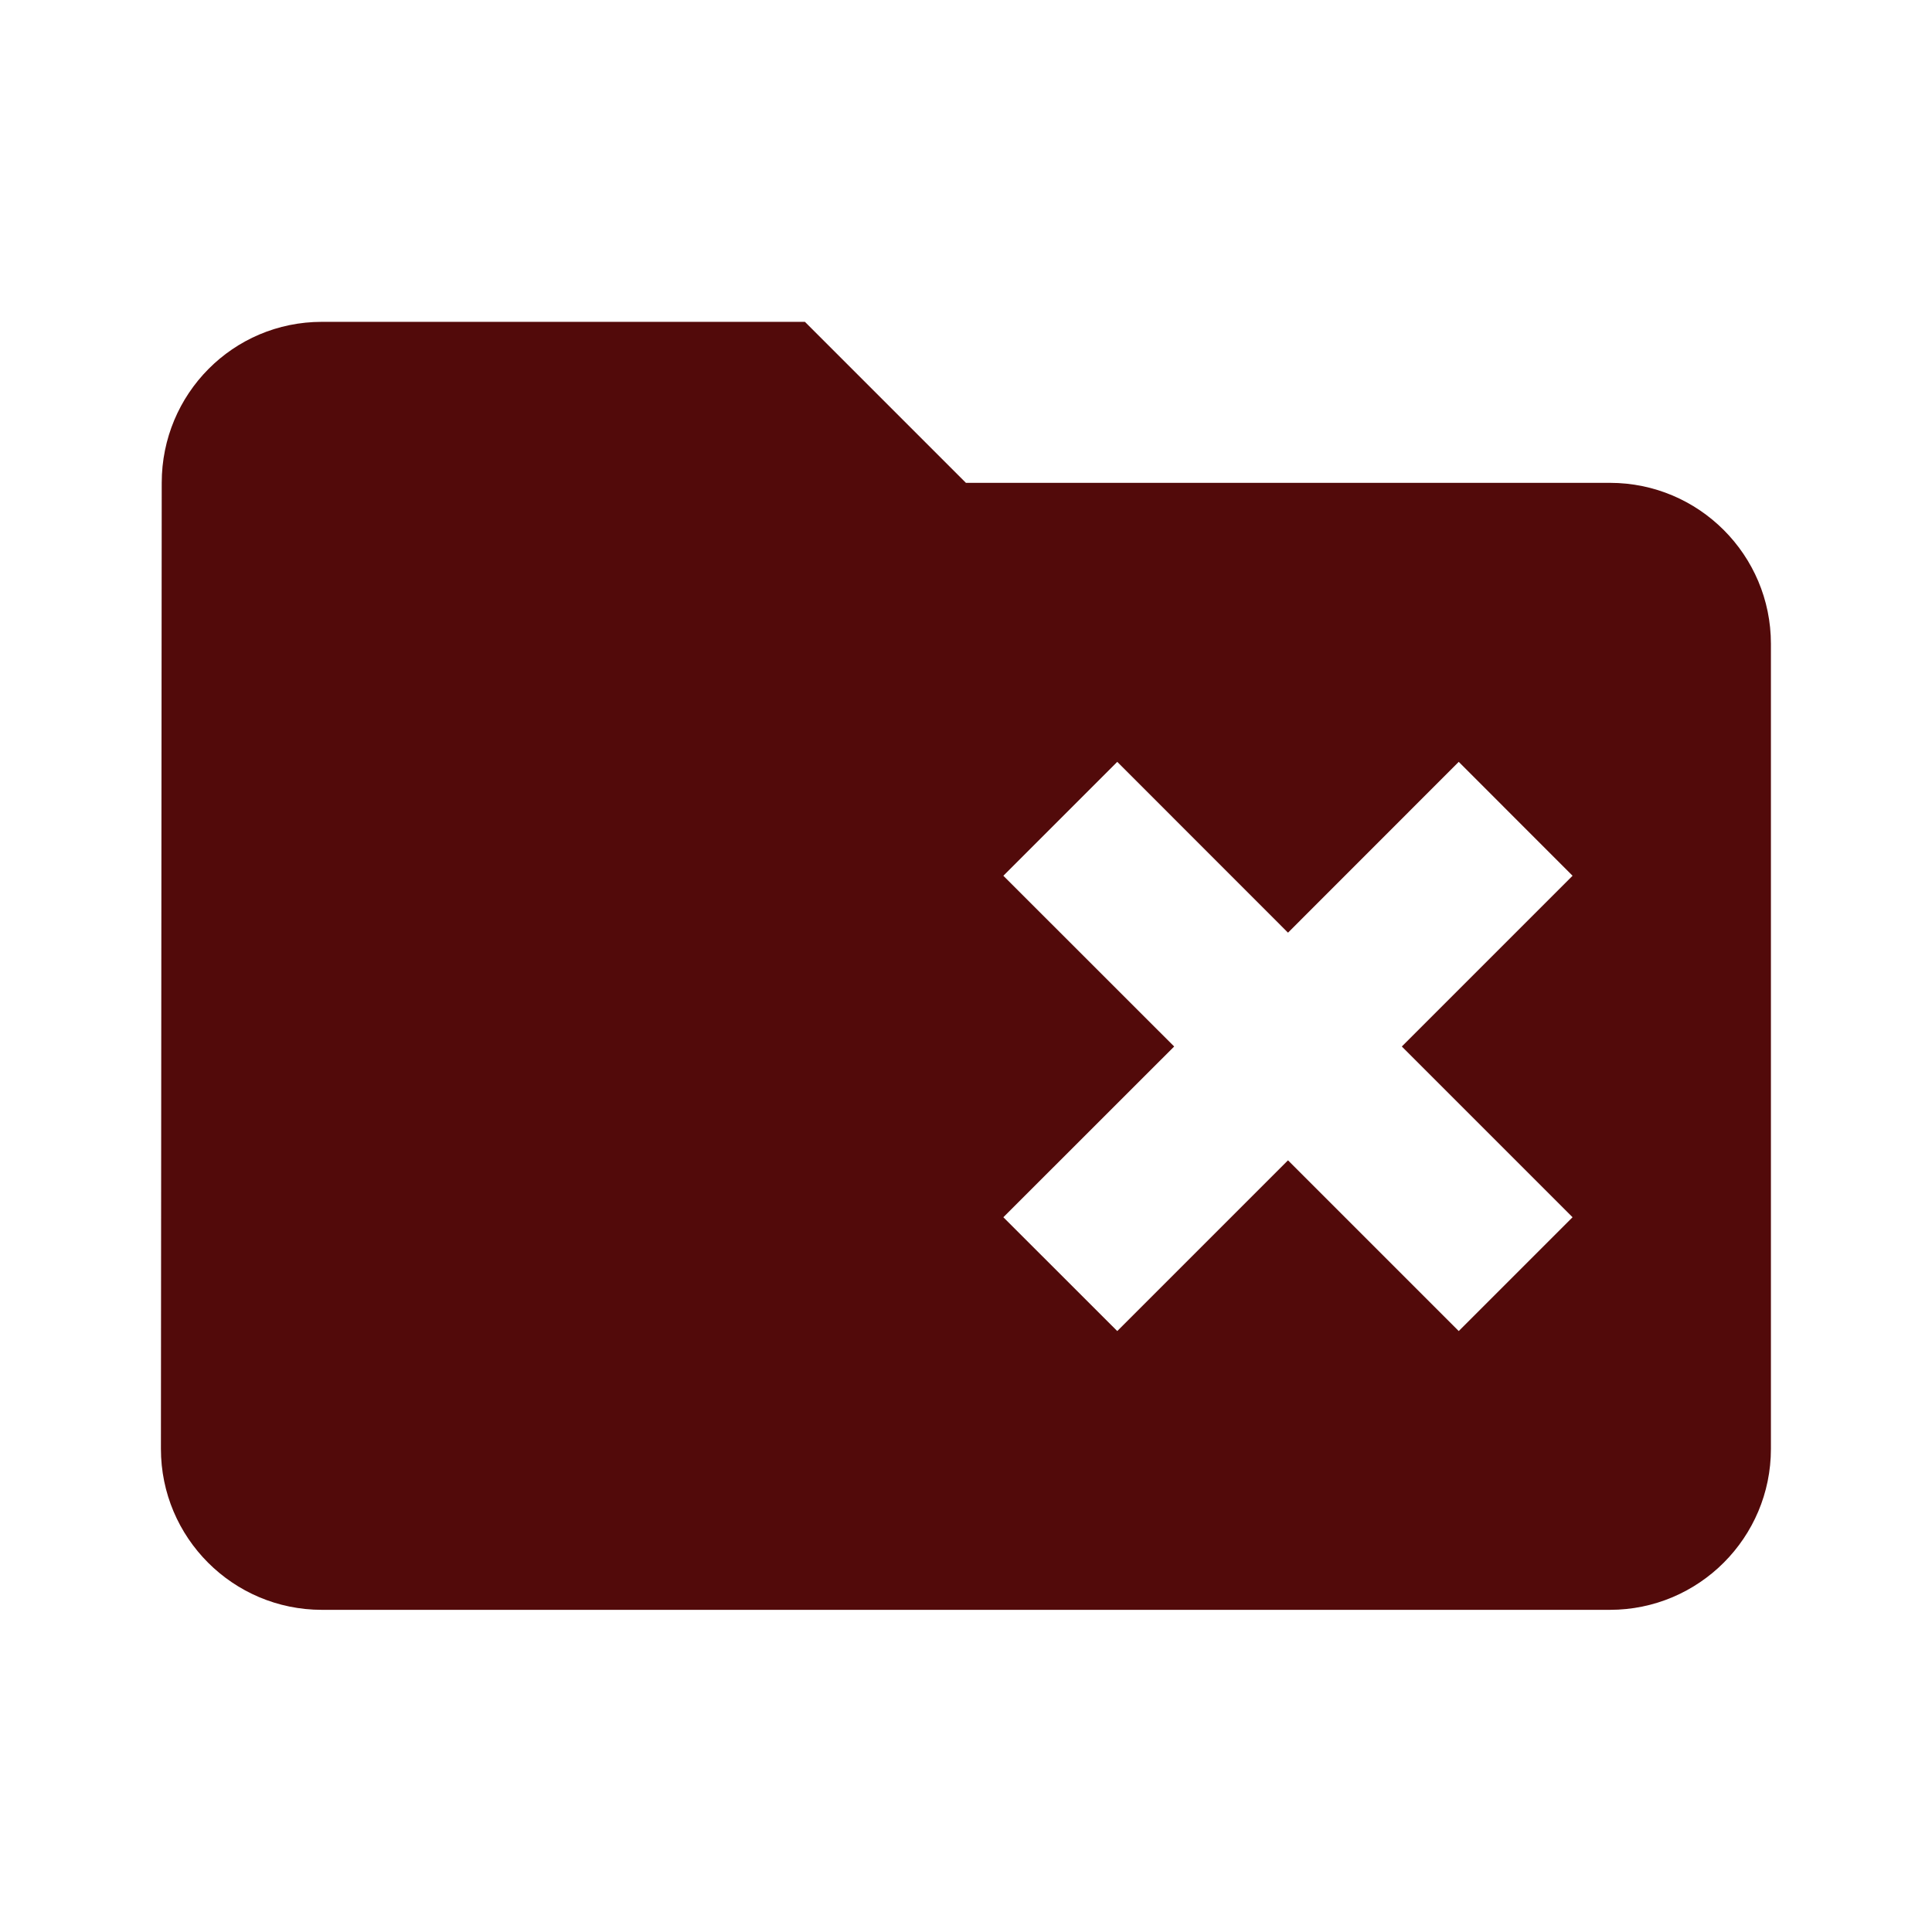 ﻿<?xml version="1.0" encoding="utf-8"?>
<!DOCTYPE svg PUBLIC "-//W3C//DTD SVG 1.1//EN" "http://www.w3.org/Graphics/SVG/1.1/DTD/svg11.dtd">
<svg xmlns="http://www.w3.org/2000/svg" xmlns:xlink="http://www.w3.org/1999/xlink" version="1.1" baseProfile="full" width="24" height="24" viewBox="0 0 24.00 24.00" enable-background="new 0 0 24.00 24.00" xml:space="preserve">
	<path fill="#520a0a" fill-opacity="1" stroke-width="0.2" stroke-linejoin="round" d="M 9.999,3.998L 11.999,5.998L 19.999,5.998C 21.103,5.998 21.999,6.894 21.999,7.998L 21.999,17.998C 21.999,19.102 21.103,19.998 19.999,19.998L 3.999,19.998C 2.894,19.998 1.999,19.102 1.999,17.998L 2.009,5.998C 2.009,4.894 2.894,3.998 3.999,3.998L 9.999,3.998 Z M 12.464,10.879L 14.586,13L 12.464,15.121L 13.879,16.535L 16,14.414L 18.121,16.535L 19.535,15.121L 17.414,13L 19.535,10.879L 18.121,9.464L 16,11.586L 13.879,9.464L 12.464,10.879 Z "/>
</svg>
